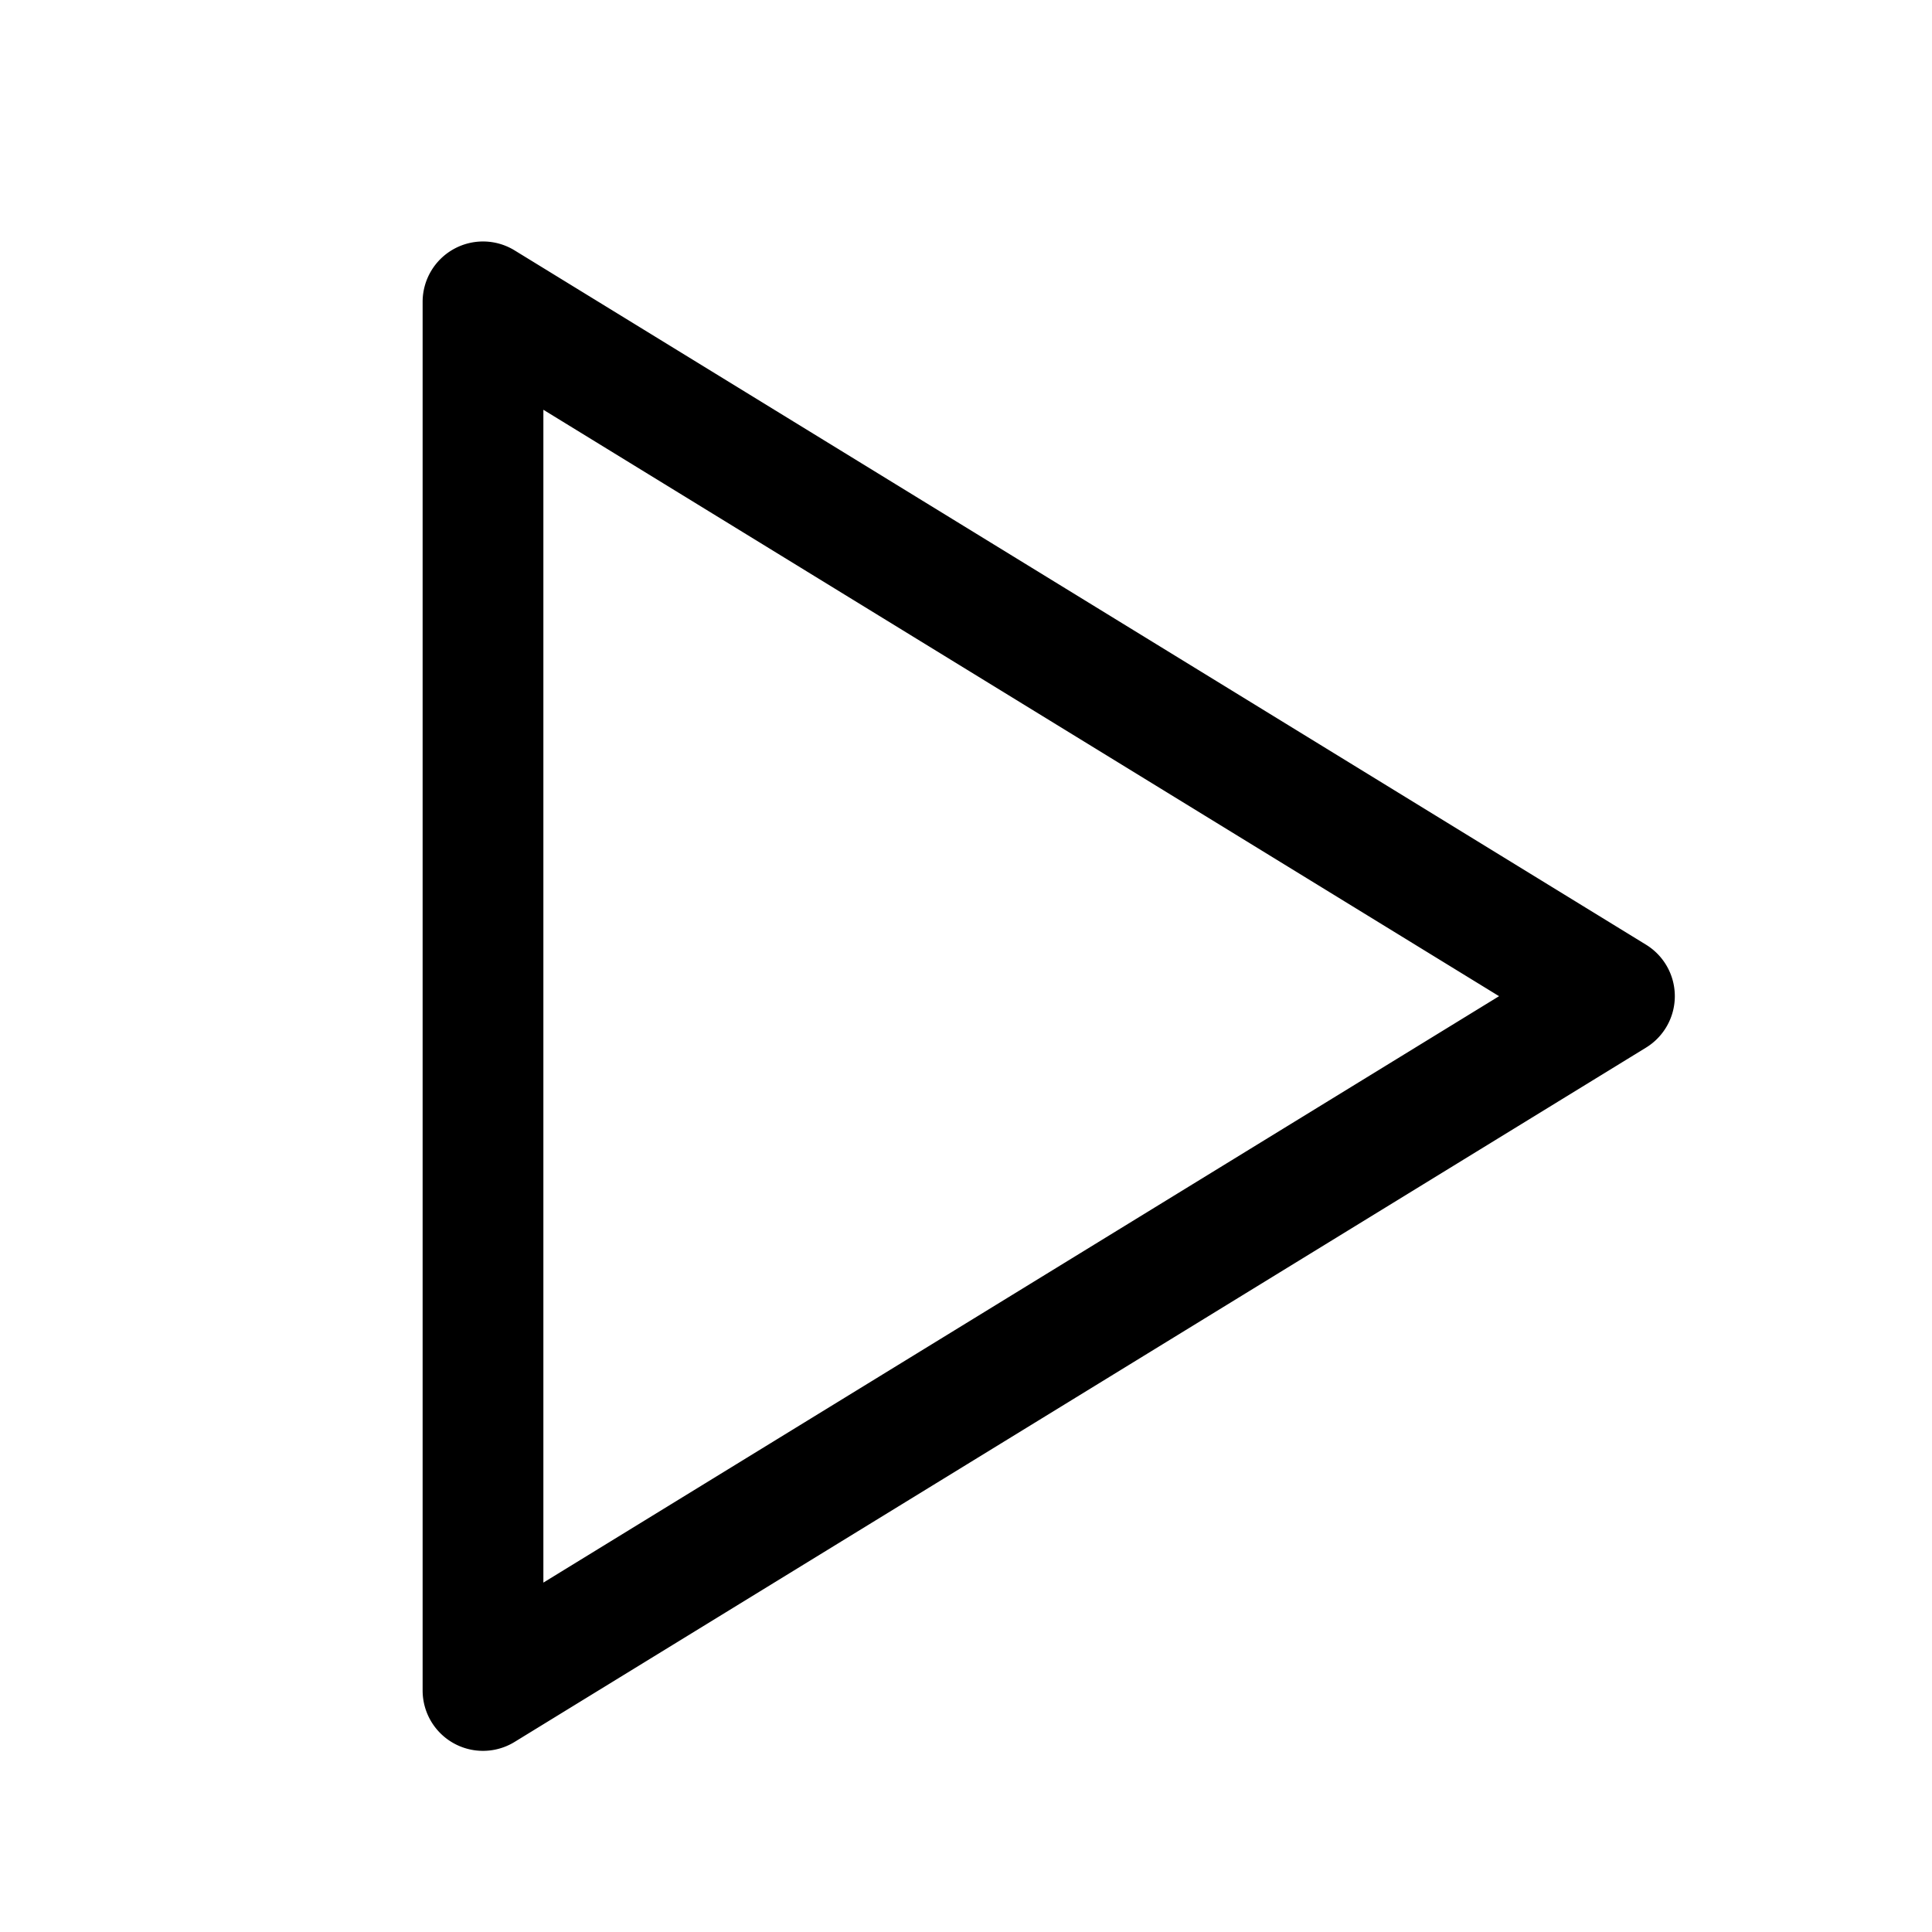 <svg xmlns="http://www.w3.org/2000/svg" width="32" height="32" fill="currentColor" viewBox="0 0 32 32">
  <path fill-rule="evenodd" d="M7.512 4.127a1 1 0 0 1 1.011.02l18.74 11.5a1 1 0 0 1 0 1.705l-18.74 11.5A1 1 0 0 1 7 28V5a1 1 0 0 1 .512-.873ZM9 6.787v19.426L24.829 16.5 9 6.787Z" clip-rule="evenodd"/>
</svg>
